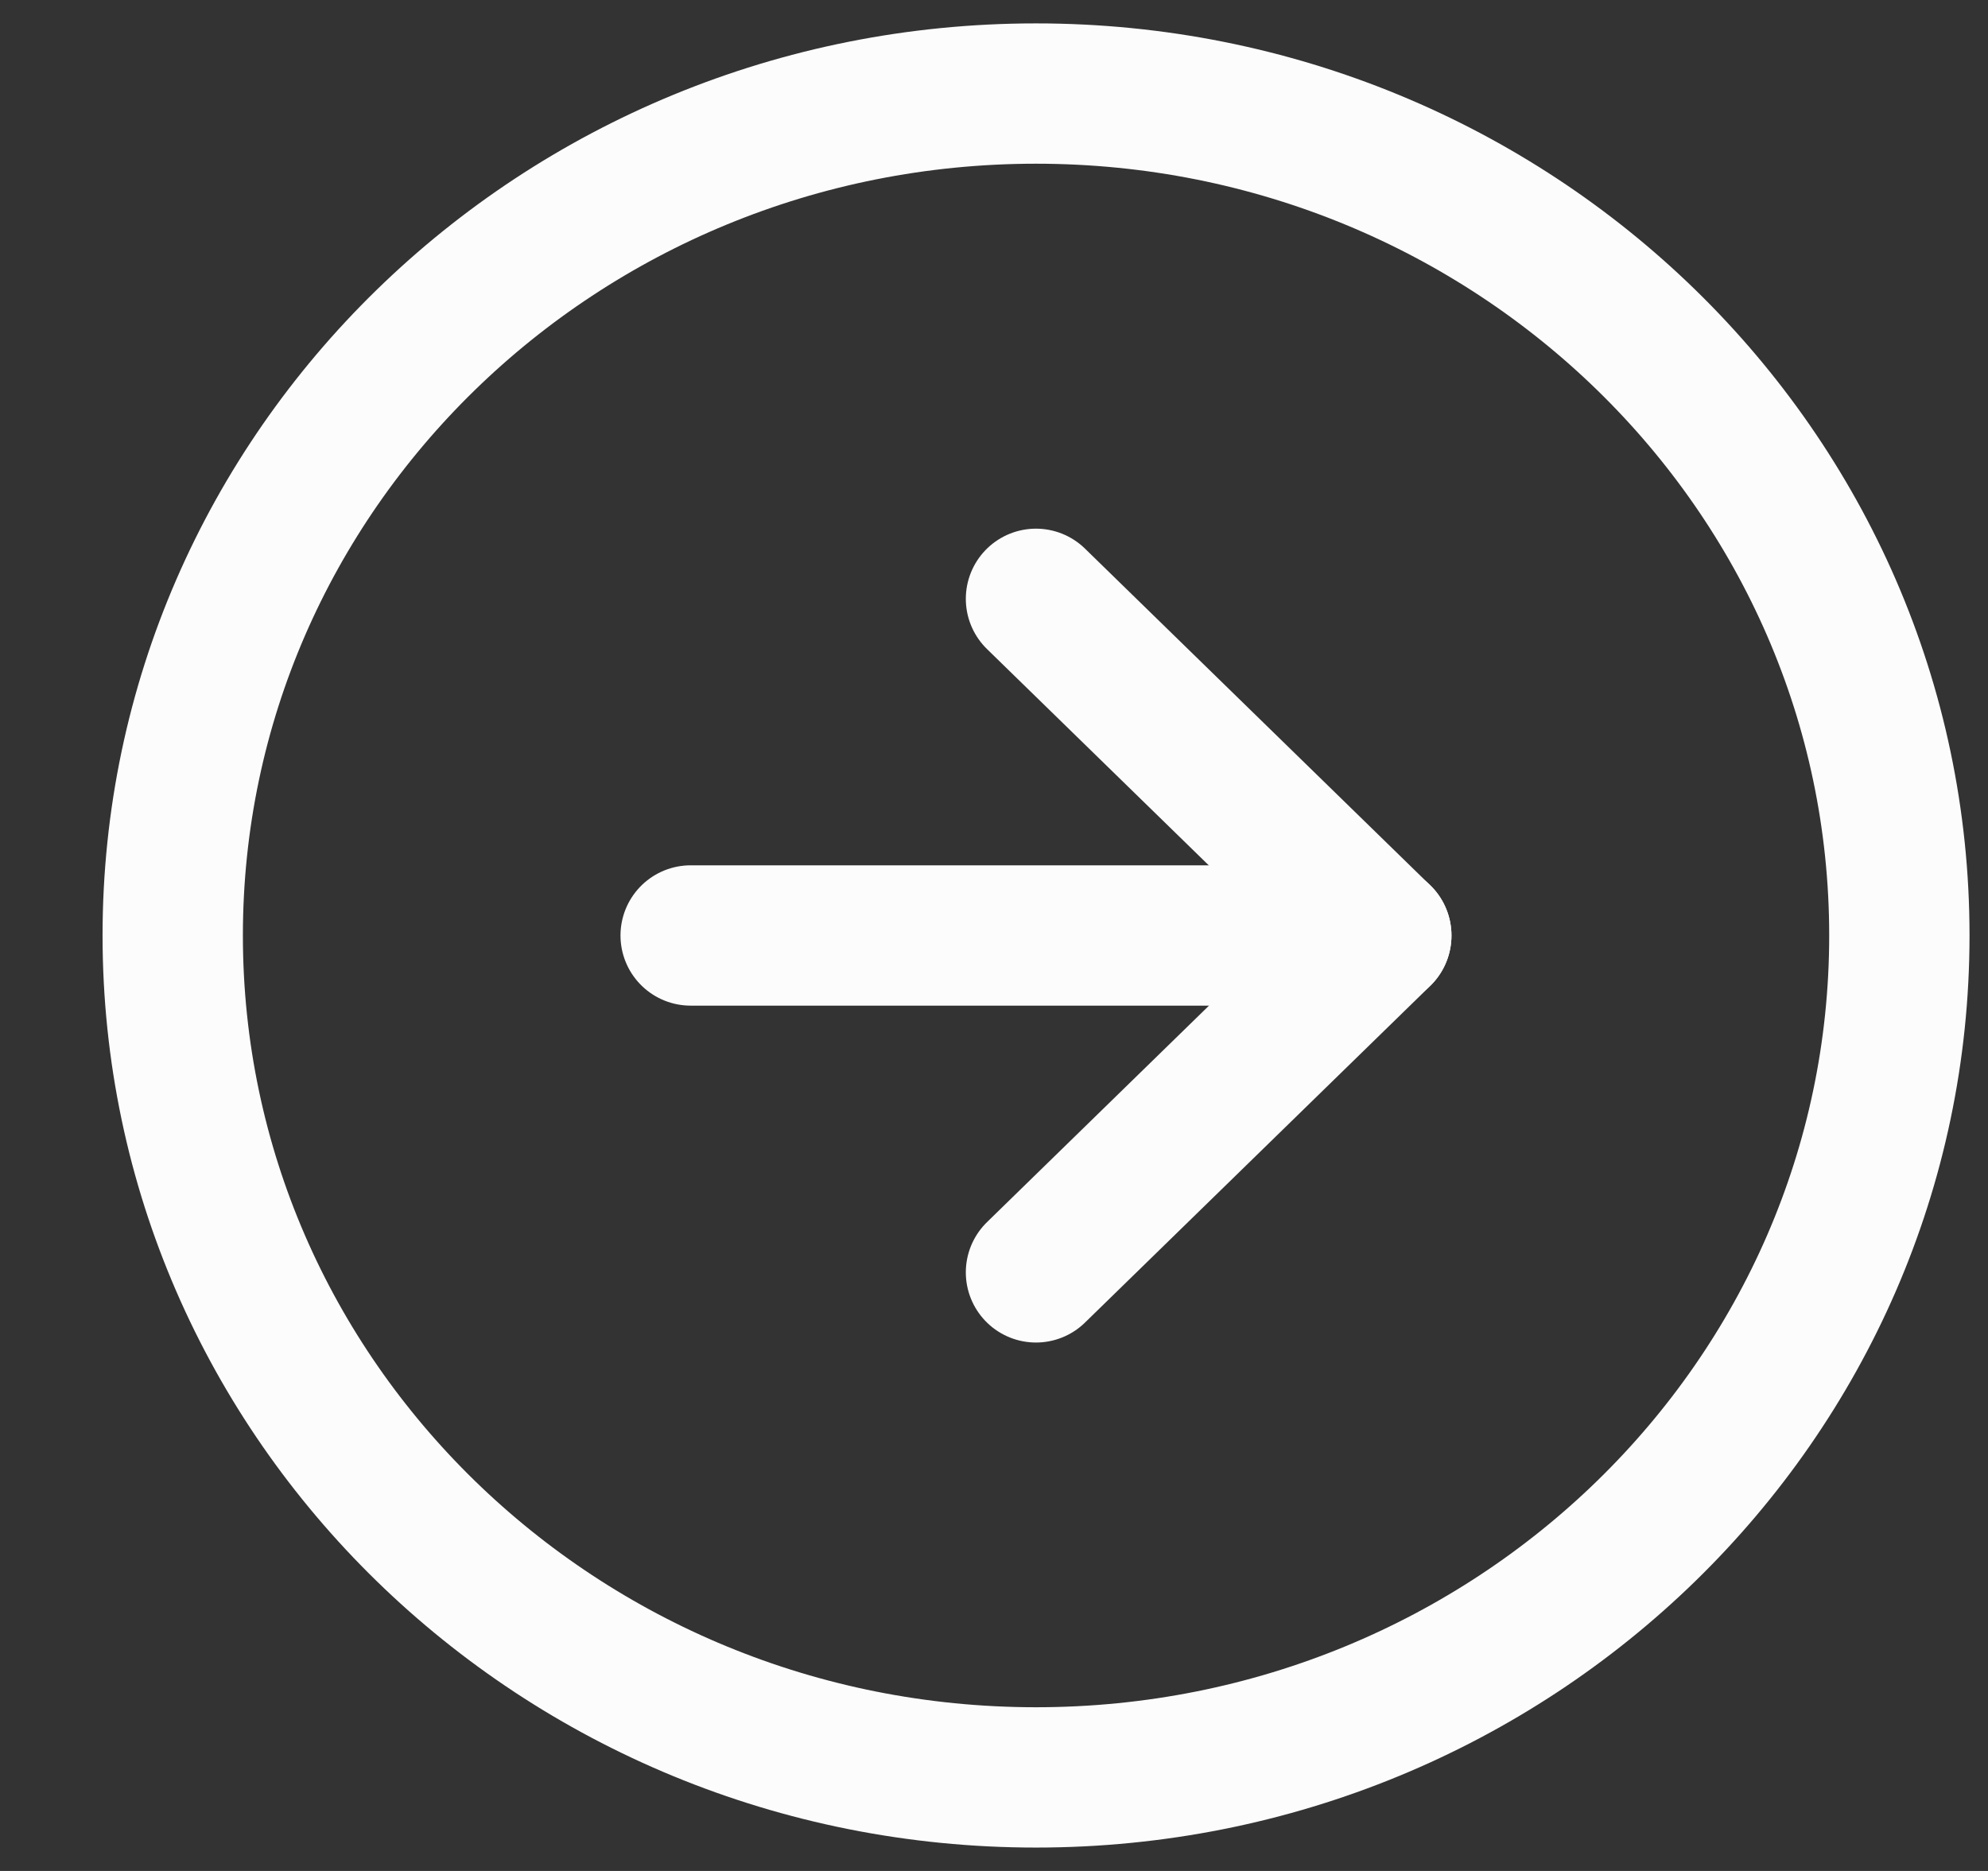<svg width="17" height="16" viewBox="0 0 17 16" fill="none" xmlns="http://www.w3.org/2000/svg">
<rect x="0" y="0" width="17" height="16" fill="#333333" stroke="none"/>
<path d="M8.859 15.2C12.936 15.2 16.242 11.976 16.242 8C16.242 4.024 12.936 0.8 8.859 0.8C4.782 0.8 1.477 4.024 1.477 8C1.477 11.976 4.782 15.2 8.859 15.2Z" stroke="#FCFCFC" stroke-width="1.2" stroke-linecap="round" stroke-linejoin="round"/>
<path d="M8.859 10.881L11.812 8.001L8.859 5.121" stroke="#FCFCFC" stroke-width="1.2" stroke-linecap="round" stroke-linejoin="round"/>
<path d="M5.906 8H11.812" stroke="#FCFCFC" stroke-width="1.2" stroke-linecap="round" stroke-linejoin="round"/>
</svg>
